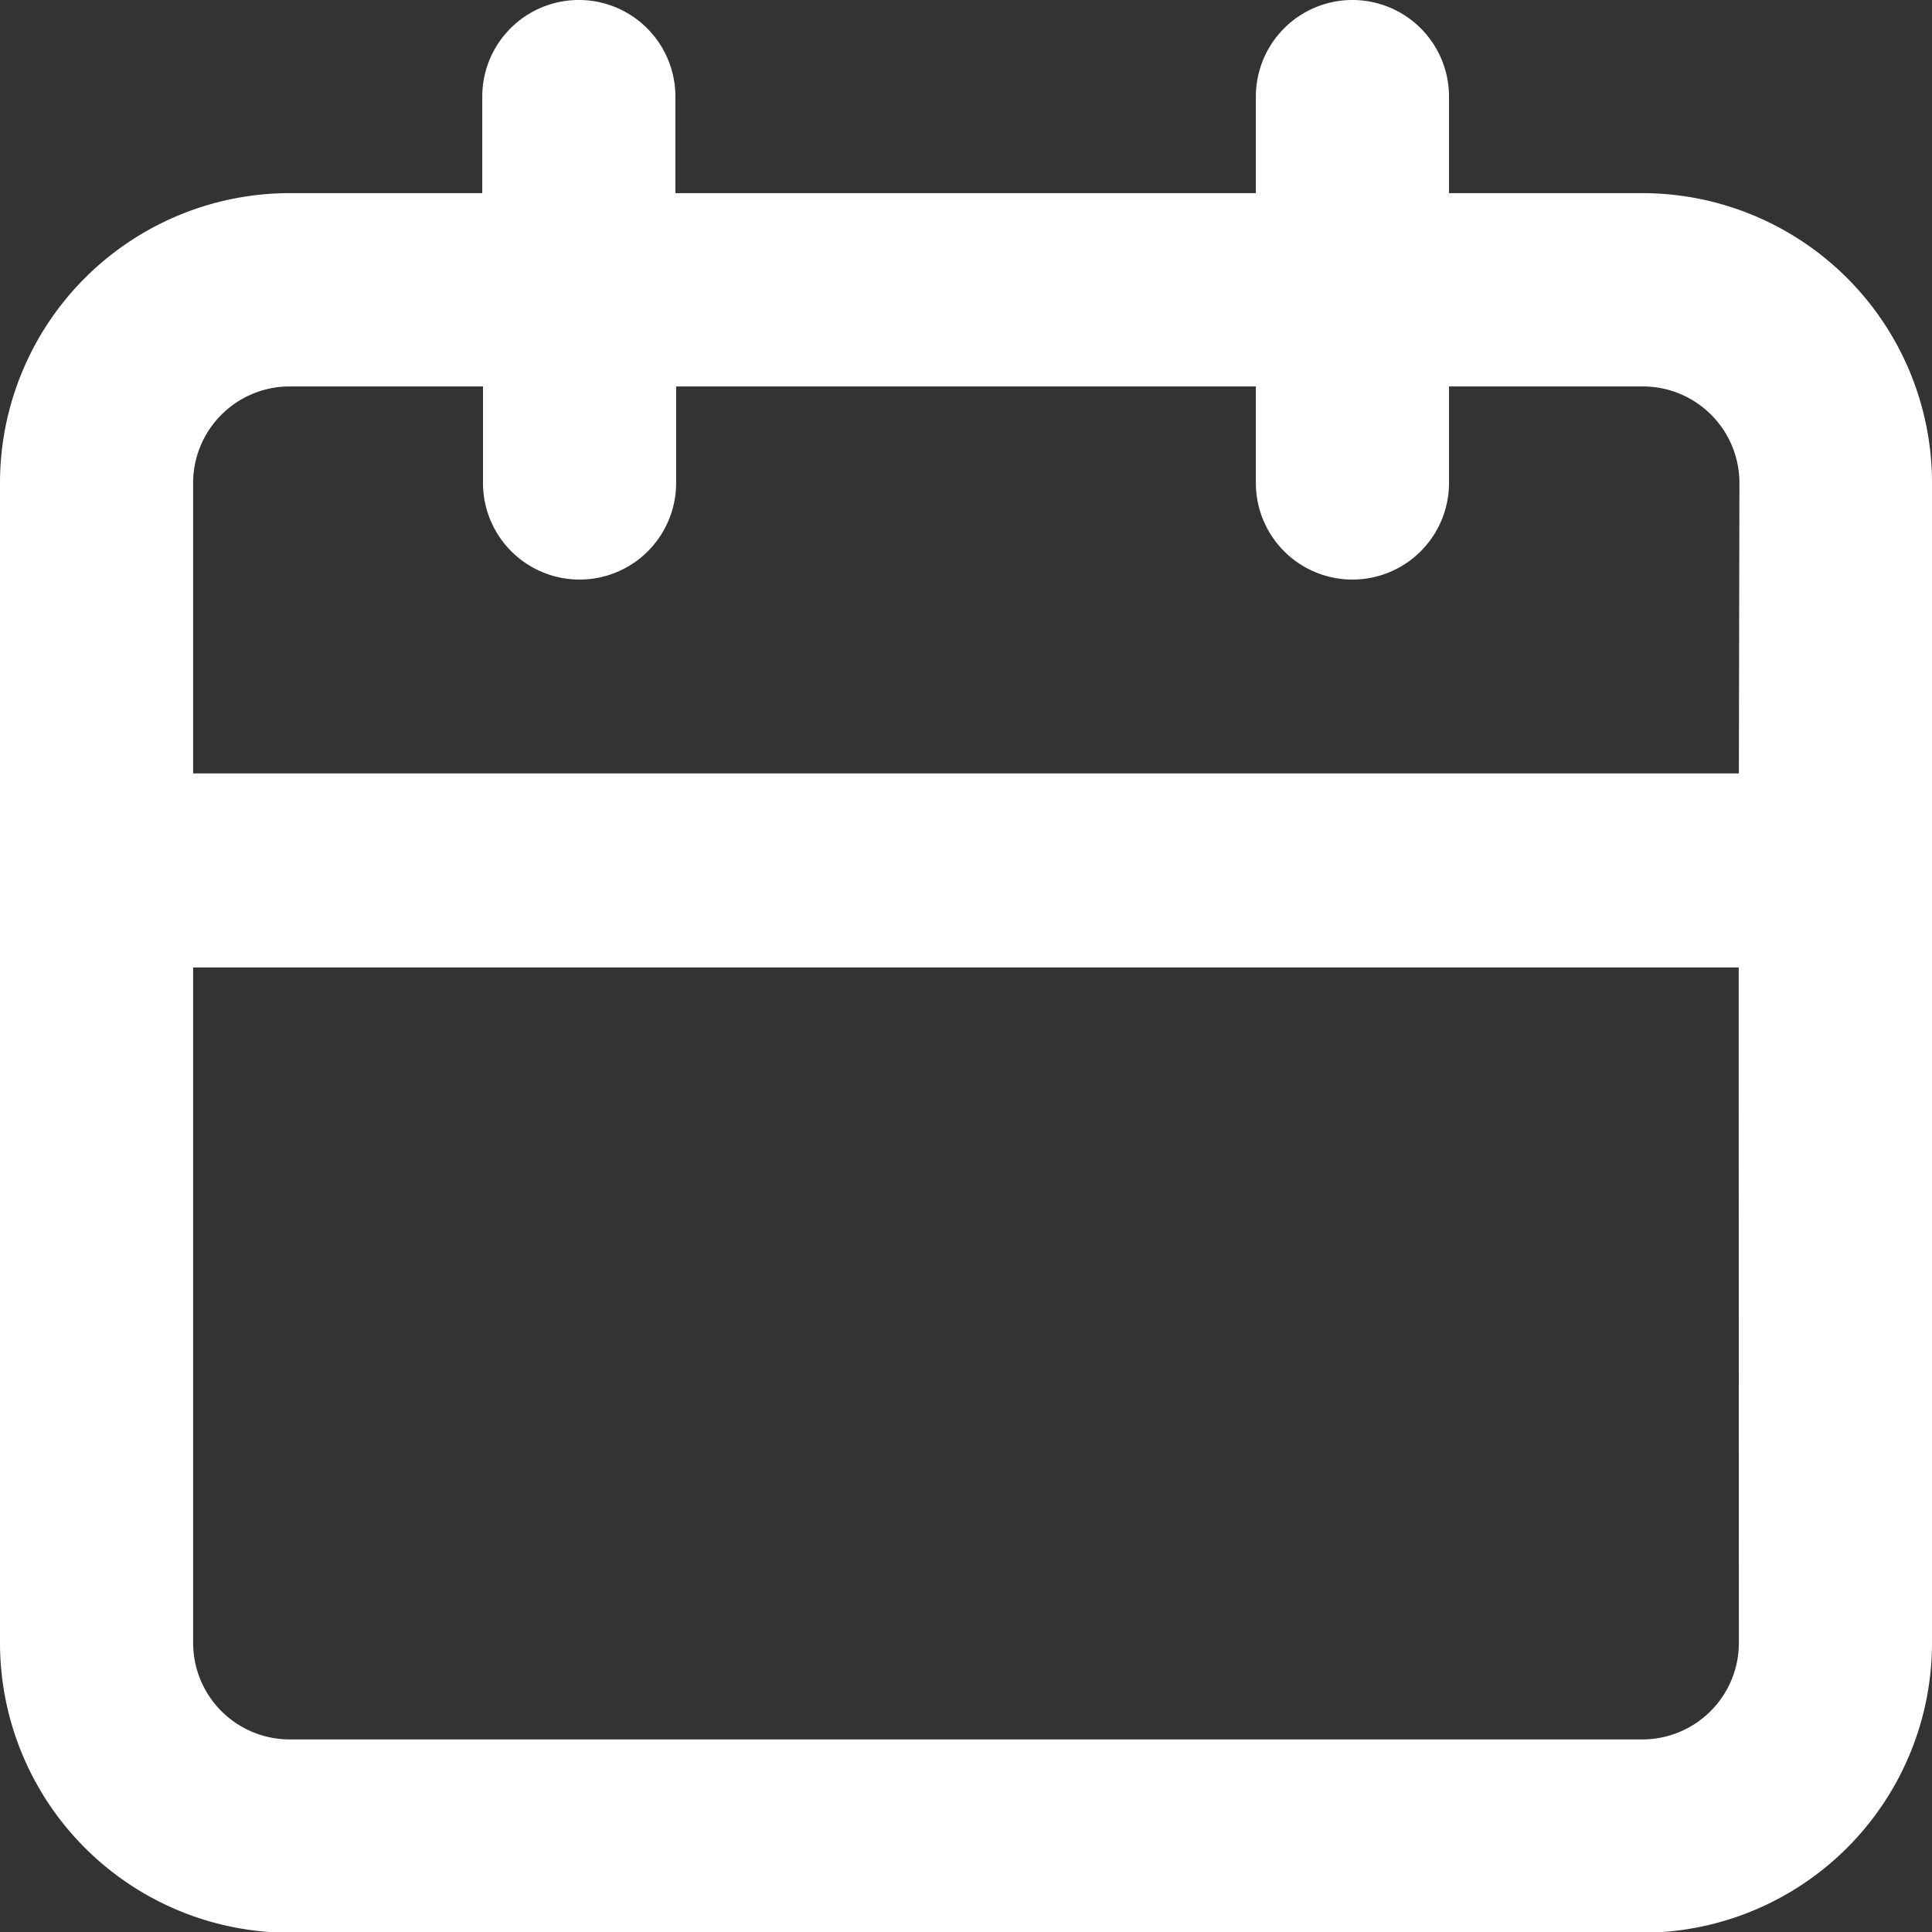 <svg xmlns="http://www.w3.org/2000/svg" width="10.584" height="10.584" viewBox="0 0 10.584 10.584">
  <rect x="0" y="0" width="10.584" height="10.584" fill="#333333" stroke="none"/>
  <path id="calendar_icon" d="M11,3.058H9.938V2.529a.529.529,0,1,0-1.058,0v.529H5.7V2.529a.529.529,0,0,0-1.058,0v.529H3.588A1.588,1.588,0,0,0,2,4.646V11a1.588,1.588,0,0,0,1.588,1.588H11A1.588,1.588,0,0,0,12.584,11V4.646A1.588,1.588,0,0,0,11,3.058ZM11.526,11a.529.529,0,0,1-.529.529H3.588A.529.529,0,0,1,3.058,11v-3.7h8.467Zm0-4.763H3.058V4.646a.529.529,0,0,1,.529-.529H4.646v.529a.529.529,0,0,0,1.058,0V4.117H8.88v.529a.529.529,0,1,0,1.058,0V4.117H11a.529.529,0,0,1,.529.529Z" transform="translate(-2 -2)" fill="#fff"/>
</svg>
